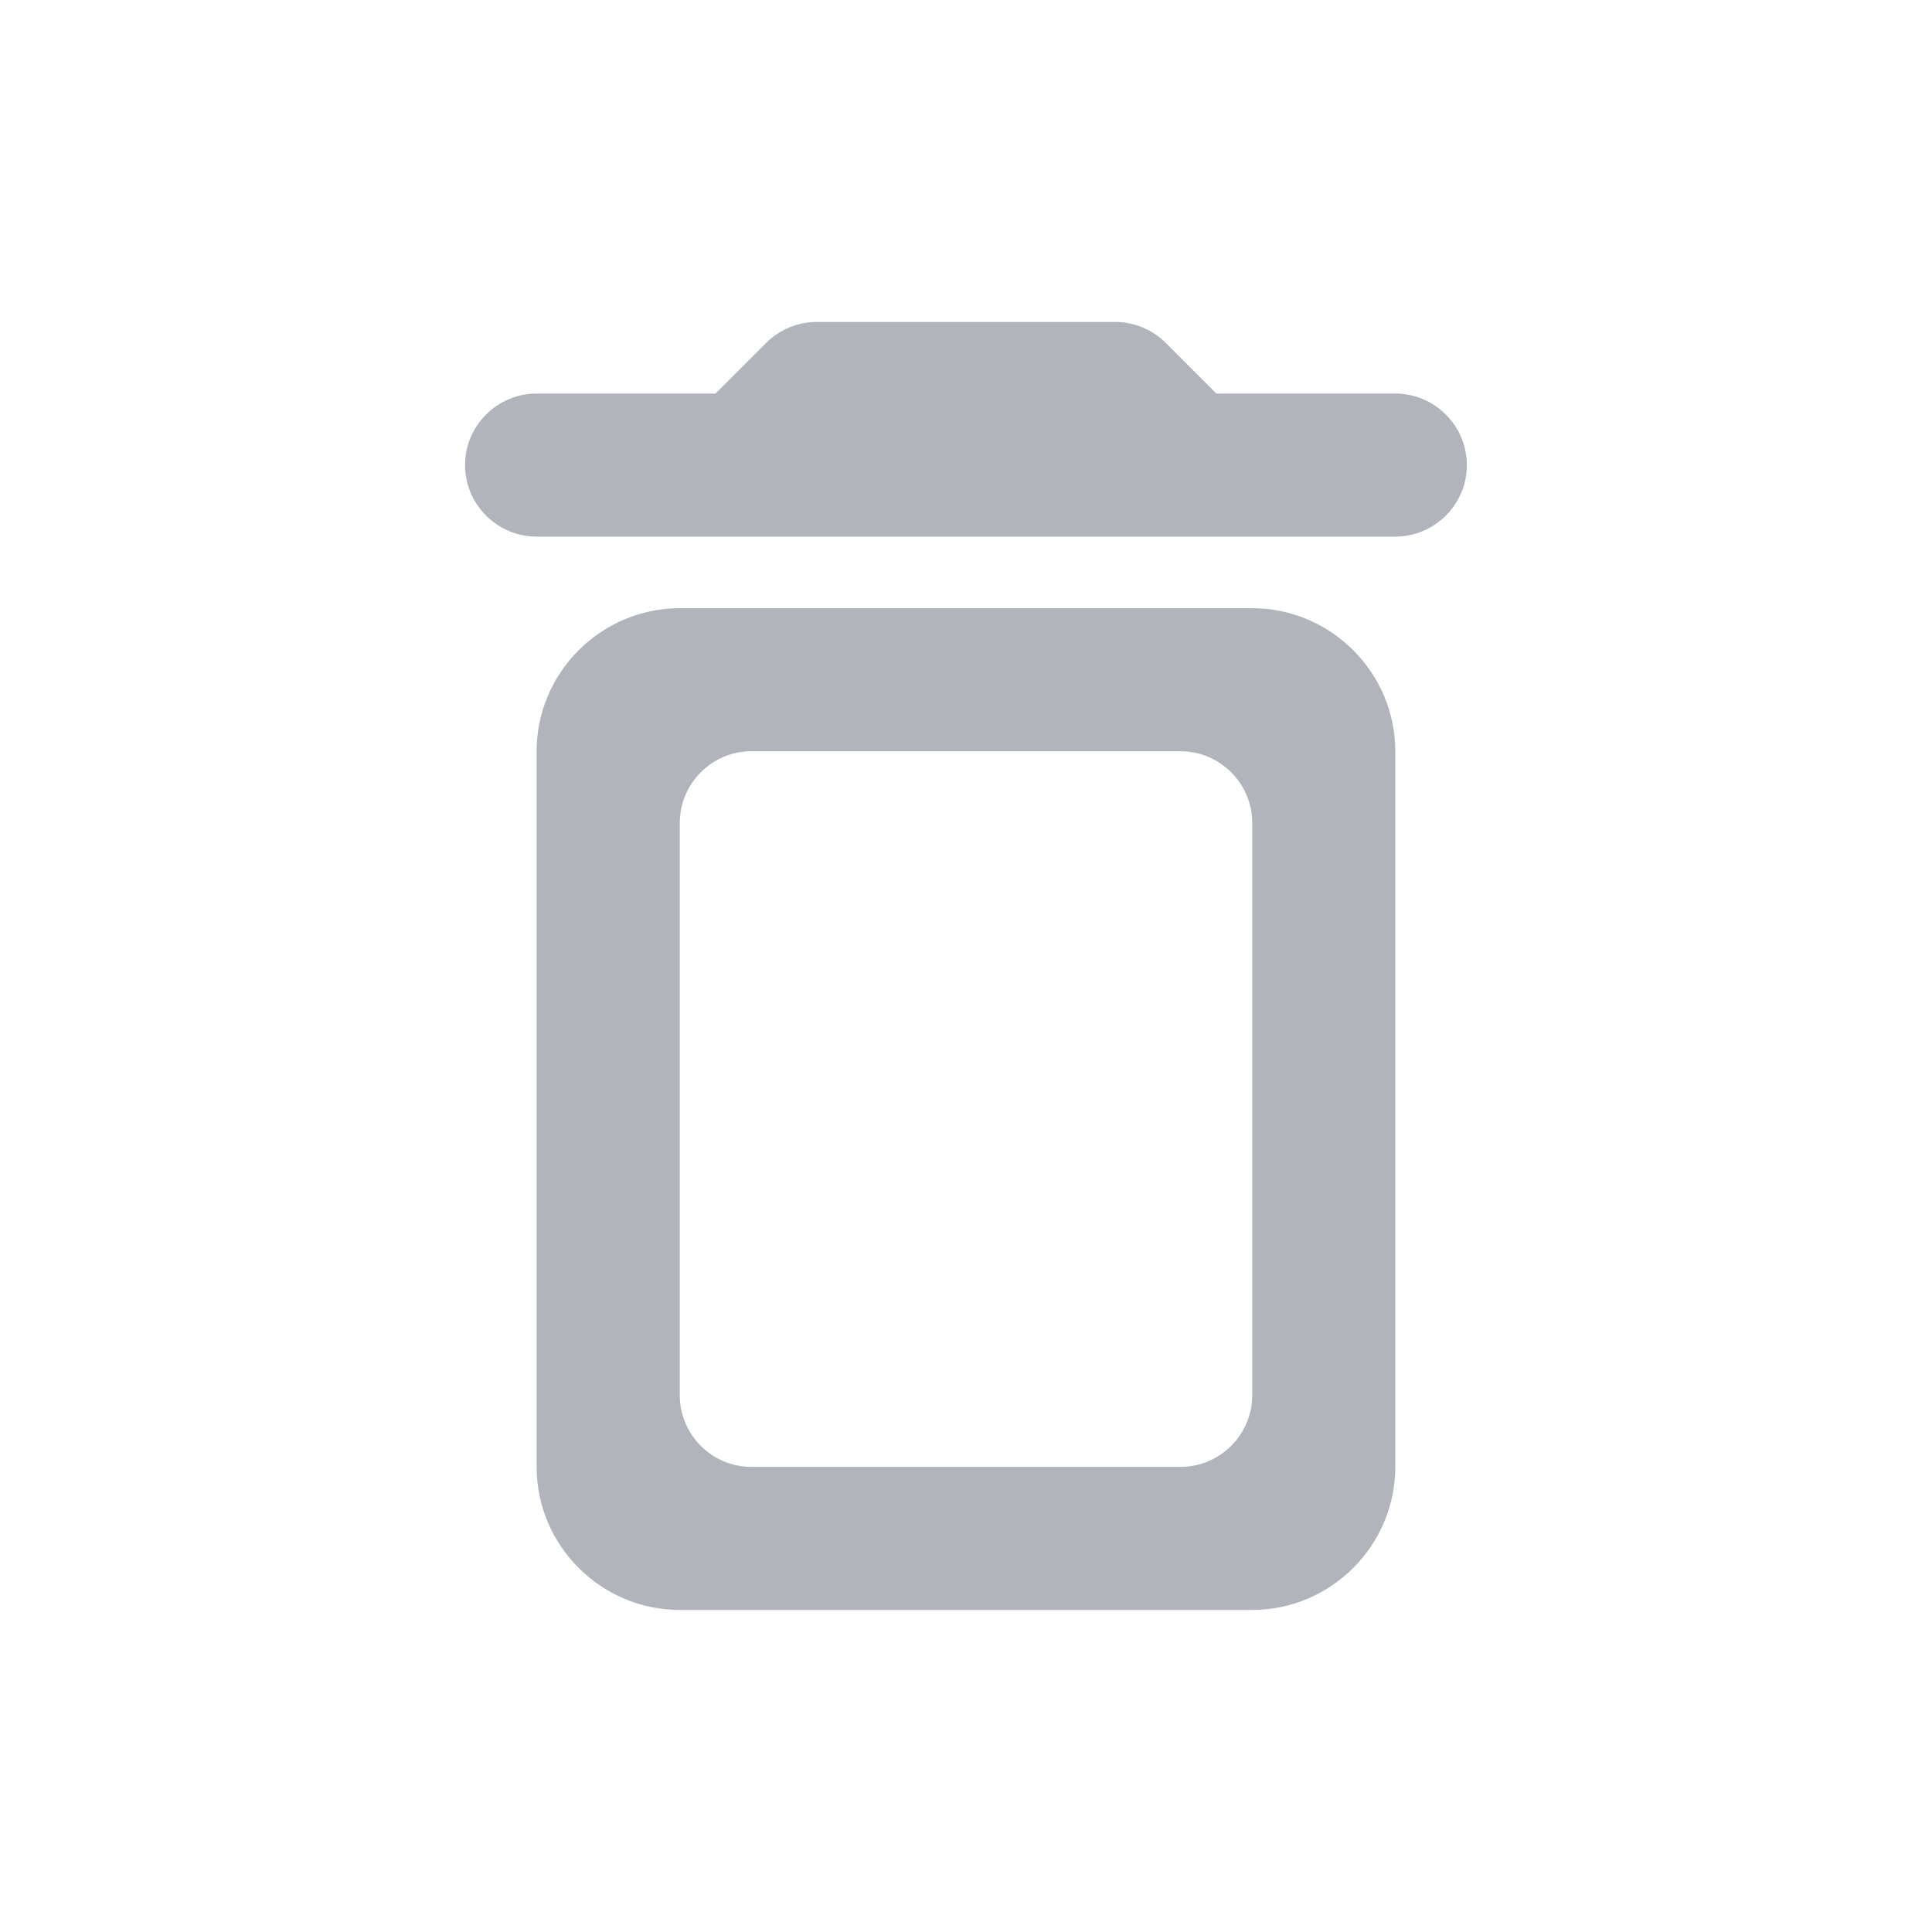 <svg width="20" height="20" viewBox="0 0 20 20" fill="none" xmlns="http://www.w3.org/2000/svg">
<g id="&#236;&#149;&#132;&#236;&#157;&#180;&#236;&#189;&#152;">
<path id="Vector" d="M5.555 15.185C5.555 16 6.222 16.666 7.037 16.666H12.963C13.777 16.666 14.444 16 14.444 15.185V7.777C14.444 6.963 13.777 6.296 12.963 6.296H7.037C6.222 6.296 5.555 6.963 5.555 7.777V15.185ZM7.777 7.777H12.222C12.629 7.777 12.963 8.111 12.963 8.518V14.444C12.963 14.851 12.629 15.185 12.222 15.185H7.777C7.37 15.185 7.037 14.851 7.037 14.444V8.518C7.037 8.111 7.37 7.777 7.777 7.777ZM12.592 4.074L12.066 3.548C11.933 3.414 11.74 3.333 11.548 3.333H8.451C8.259 3.333 8.066 3.414 7.933 3.548L7.407 4.074H5.555C5.148 4.074 4.814 4.407 4.814 4.814C4.814 5.222 5.148 5.555 5.555 5.555H14.444C14.851 5.555 15.185 5.222 15.185 4.814C15.185 4.407 14.851 4.074 14.444 4.074H12.592Z" fill="#B1B5BB"/>
</g>
</svg>
